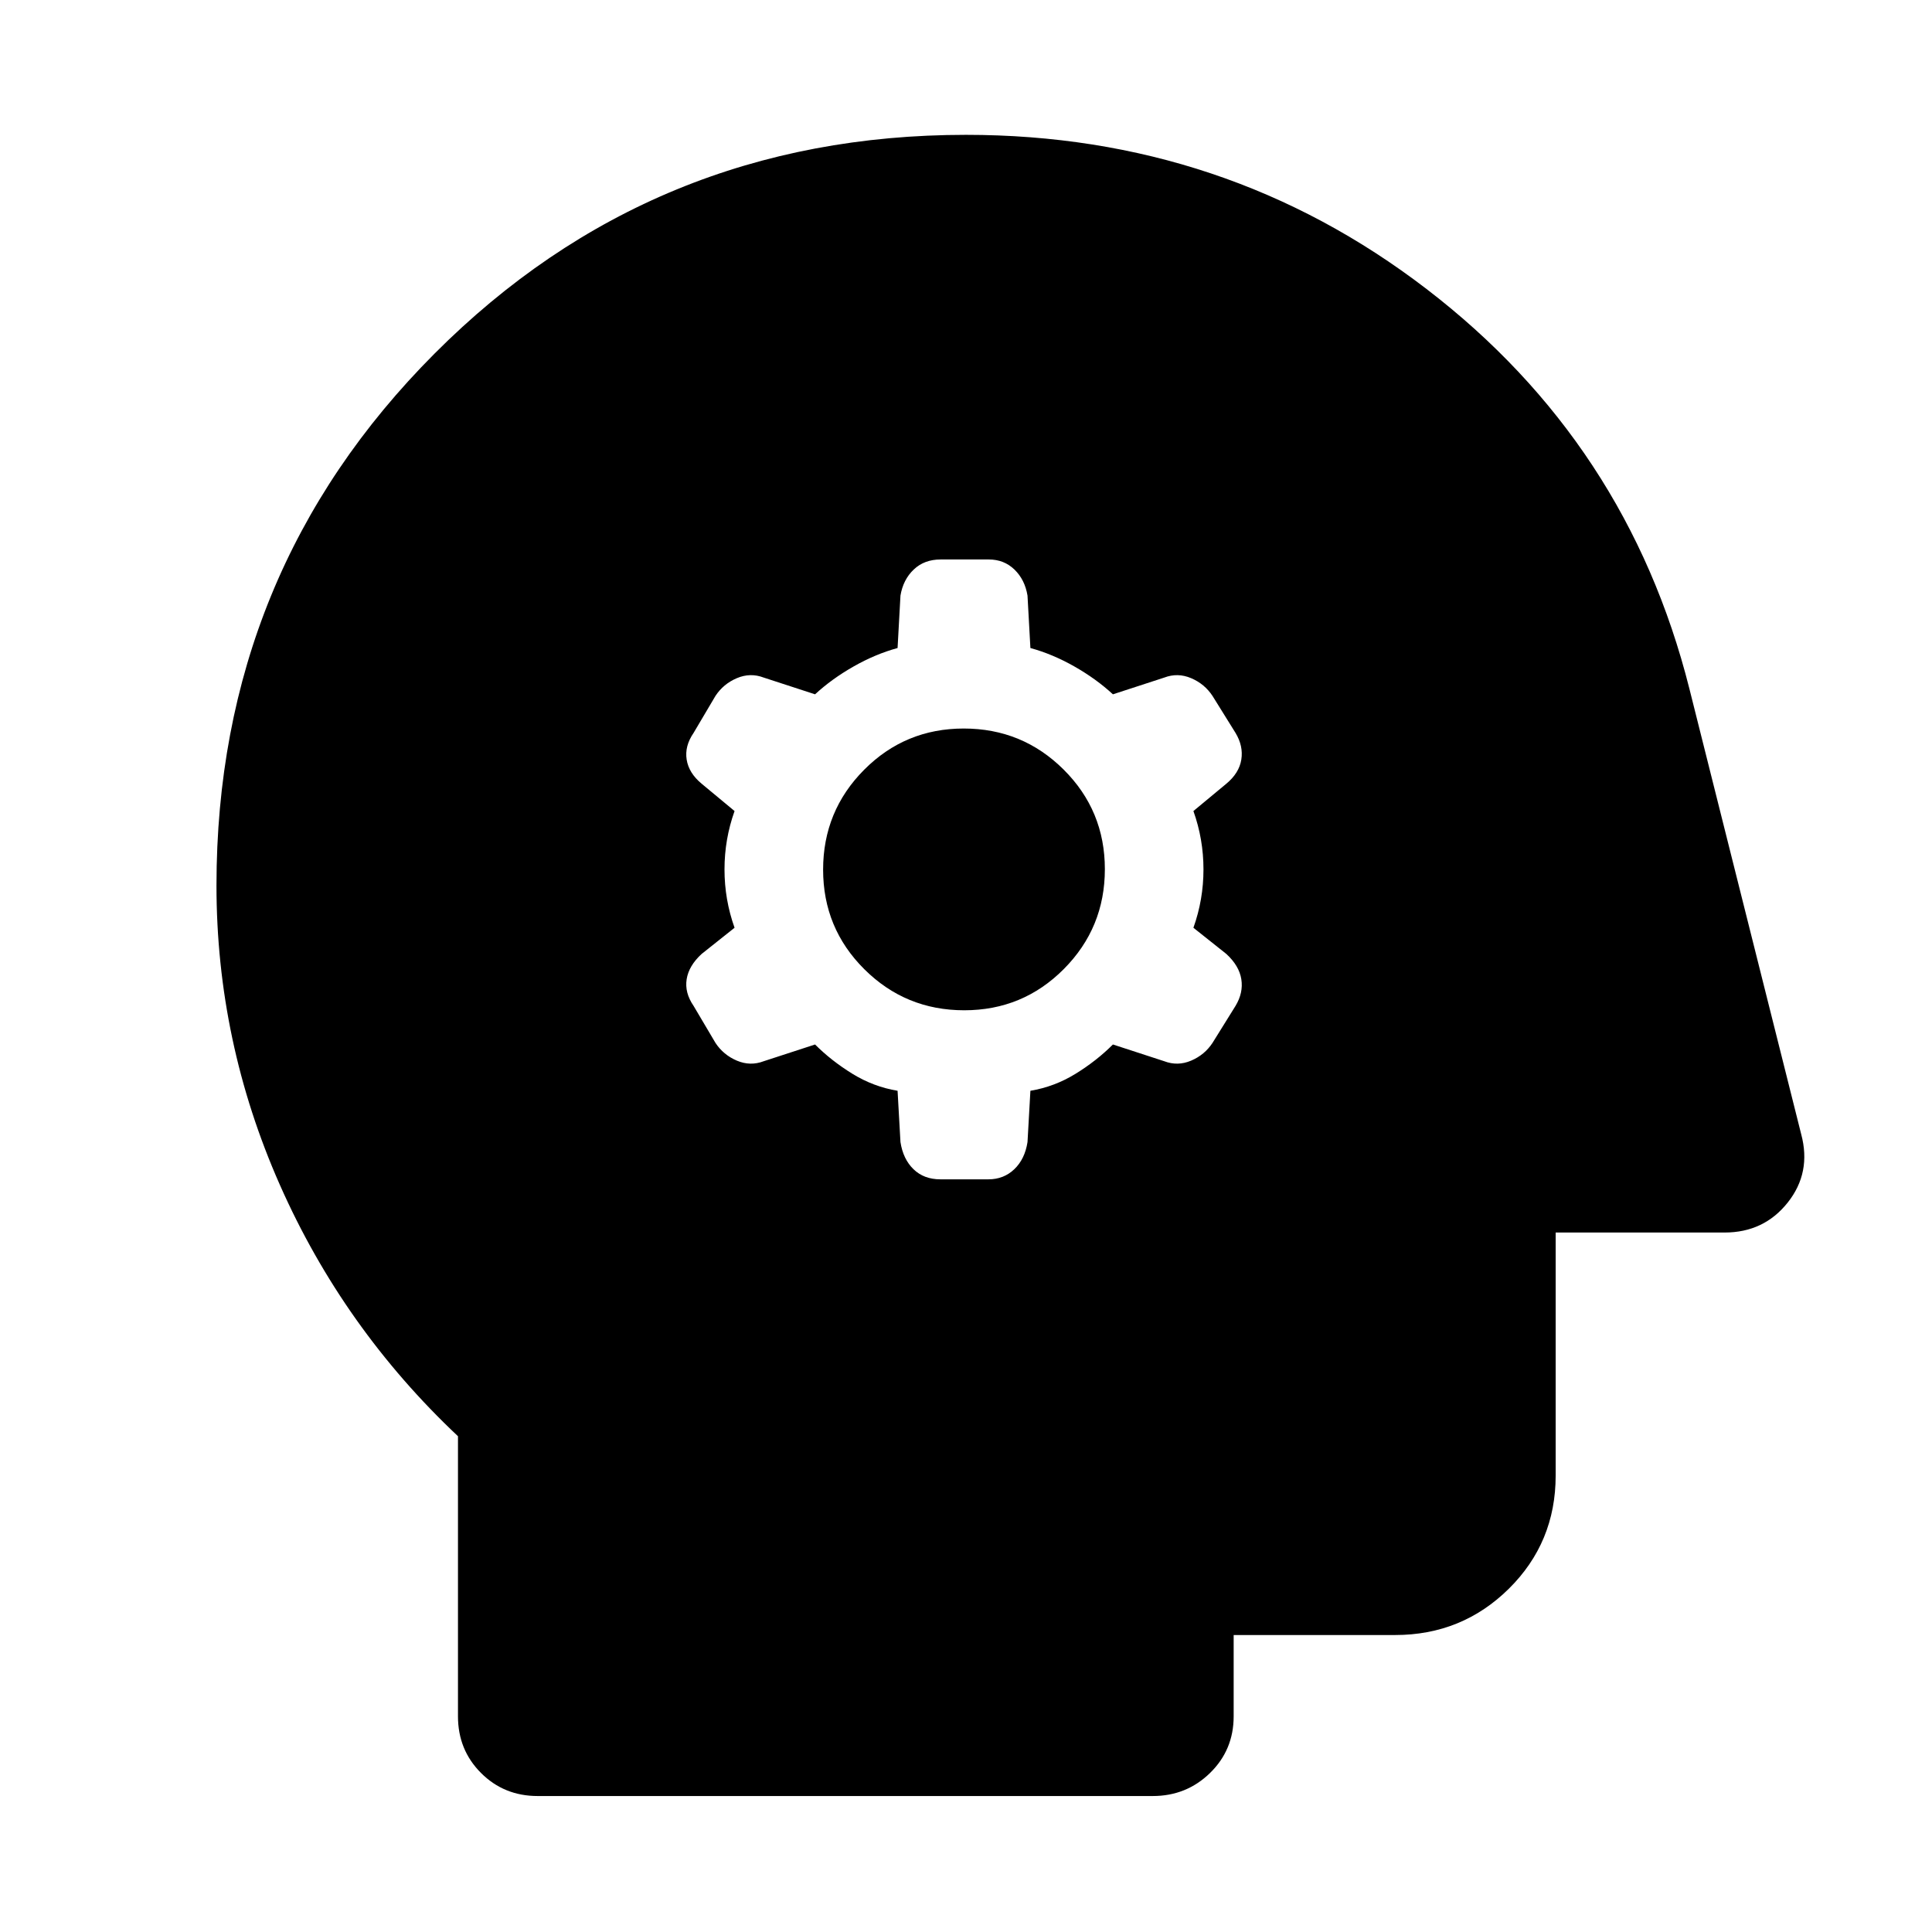 <svg xmlns="http://www.w3.org/2000/svg" width="48" height="48" viewBox="0 -960 960 960"><path d="m446-418 1.435 25.478q1.301 8.483 6.48 13.503Q459.094-374 467.244-374h23.91q7.585 0 12.841-5.019 5.255-5.02 6.57-13.503L512-418q12-2 22.472-8.462Q544.944-432.923 553-441l25.478 8.304q6.696 2.566 13.392-.282 6.695-2.848 10.626-8.825l11.443-18.394q3.931-6.542 2.865-13.238-1.065-6.695-7.448-12.558L593-499q5-14 5-29t-5-29l16.356-13.572q6.383-5.298 7.448-11.993 1.066-6.696-2.865-13.238l-11.443-18.394q-3.931-5.977-10.626-8.825-6.696-2.848-13.392-.282L553-615q-8.333-7.692-19.167-13.846Q523-635 512-638l-1.435-26.043q-1.301-7.918-6.48-12.938Q498.906-682 491.321-682h-23.91q-8.15 0-13.406 5.019-5.255 5.02-6.57 12.938L446-638q-11 3-21.833 9.154Q413.333-622.692 405-615l-25.478-8.304q-6.696-2.566-13.392.282-6.695 2.848-10.626 8.825l-10.878 18.394q-4.496 6.542-3.43 13.238 1.065 6.695 7.448 11.993L365-557q-5 14-5 29t5 29l-16.356 13.007q-6.383 5.863-7.448 12.558-1.066 6.696 3.43 13.238l10.878 18.394q3.931 5.977 10.626 8.825 6.696 2.848 13.392.282L405-441q8.056 8.077 18.528 14.538Q434-420 446-418Zm33.118-40Q450-458 429.5-478.382q-20.5-20.383-20.5-49.5Q409-557 429.382-577.5q20.383-20.5 49.5-20.5Q508-598 528.5-577.618q20.5 20.383 20.5 49.5Q549-499 528.618-478.5q-20.383 20.5-49.5 20.5ZM267.174-67.565q-16.707 0-28.158-11.45-11.451-11.452-11.451-28.159v-139.174q-57-53.695-88.5-124.891T107.565-520q0-155.652 108.391-264.327Q324.348-893.001 480-893.001q128.957 0 228.848 76.609 99.892 76.609 130.587 198.566l55.566 221.391q5.13 19.087-6.696 33.979-11.826 14.891-31.348 14.891h-83.956v120.782q0 33.229-23.278 56.224-23.277 22.994-56.506 22.994h-80.216v40.391q0 16.707-11.734 28.158t-28.441 11.451H267.174Z"/></svg>